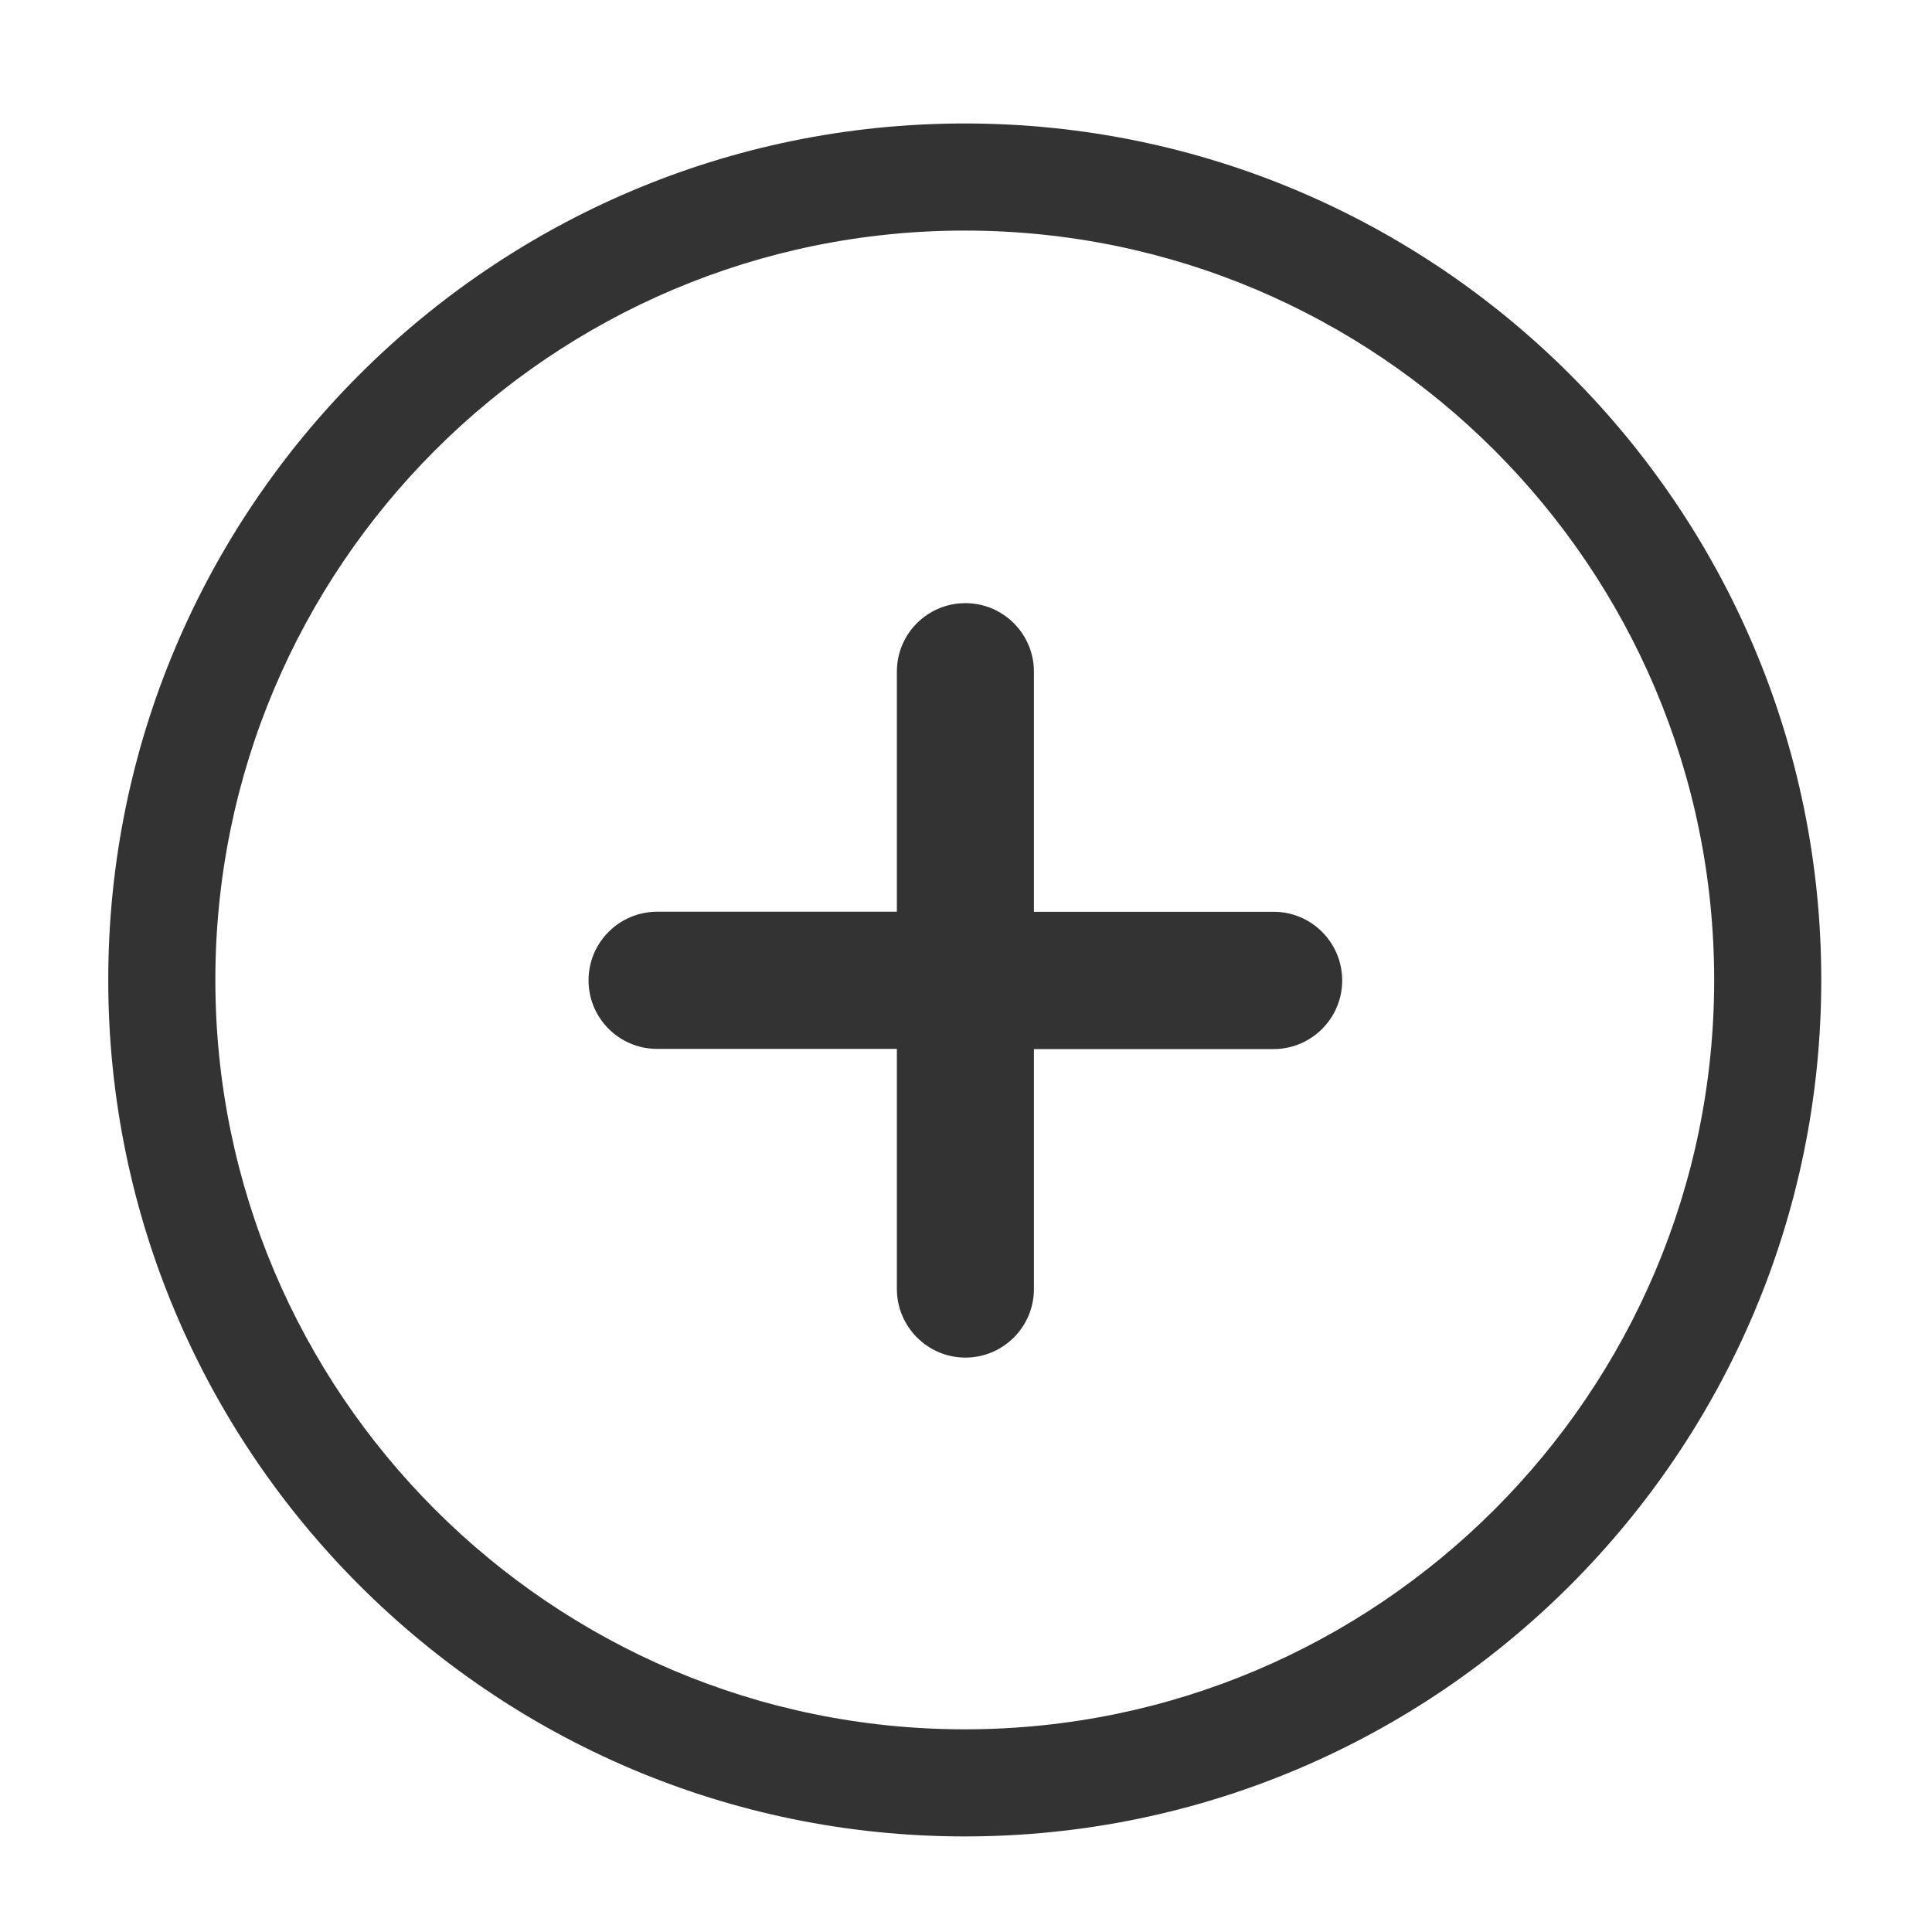 <?xml version="1.0" standalone="no"?><!DOCTYPE svg PUBLIC "-//W3C//DTD SVG 1.1//EN" "http://www.w3.org/Graphics/SVG/1.1/DTD/svg11.dtd"><svg class="icon" width="200px" height="200.00px" viewBox="0 0 1024 1024" version="1.1" xmlns="http://www.w3.org/2000/svg"><path fill="#333333" d="M675.04 483.264l-127.04 0 0-127.264c0-20.064-16.288-36.32-36.32-36.32-20.064 0-36.32 16.192-36.32 36.32l0 127.232-127.072 0c-20.064 0-36.352 16.32-36.352 36.352 0 20.064 16.224 36.352 36.352 36.352l127.072 0 0 127.232c0 20 16.256 36.384 36.32 36.384 20.032 0 36.32-16.256 36.32-36.384l0-127.136 127.04 0c19.968 0 36.352-16.256 36.352-36.384C711.36 499.552 695.136 483.264 675.04 483.264L675.04 483.264zM511.328 65.44c-250.24 0-453.952 203.616-453.952 453.952 0 250.336 203.712 453.952 453.952 453.952 250.336 0 453.984-203.584 453.984-453.952C965.312 269.056 761.696 65.44 511.328 65.44L511.328 65.44zM511.328 916.576c-219.04 0-397.184-178.176-397.184-397.152 0-219.104 178.144-397.216 397.184-397.216s397.216 178.112 397.216 397.216C908.576 738.368 730.368 916.576 511.328 916.576L511.328 916.576zM511.328 916.576" /></svg>
